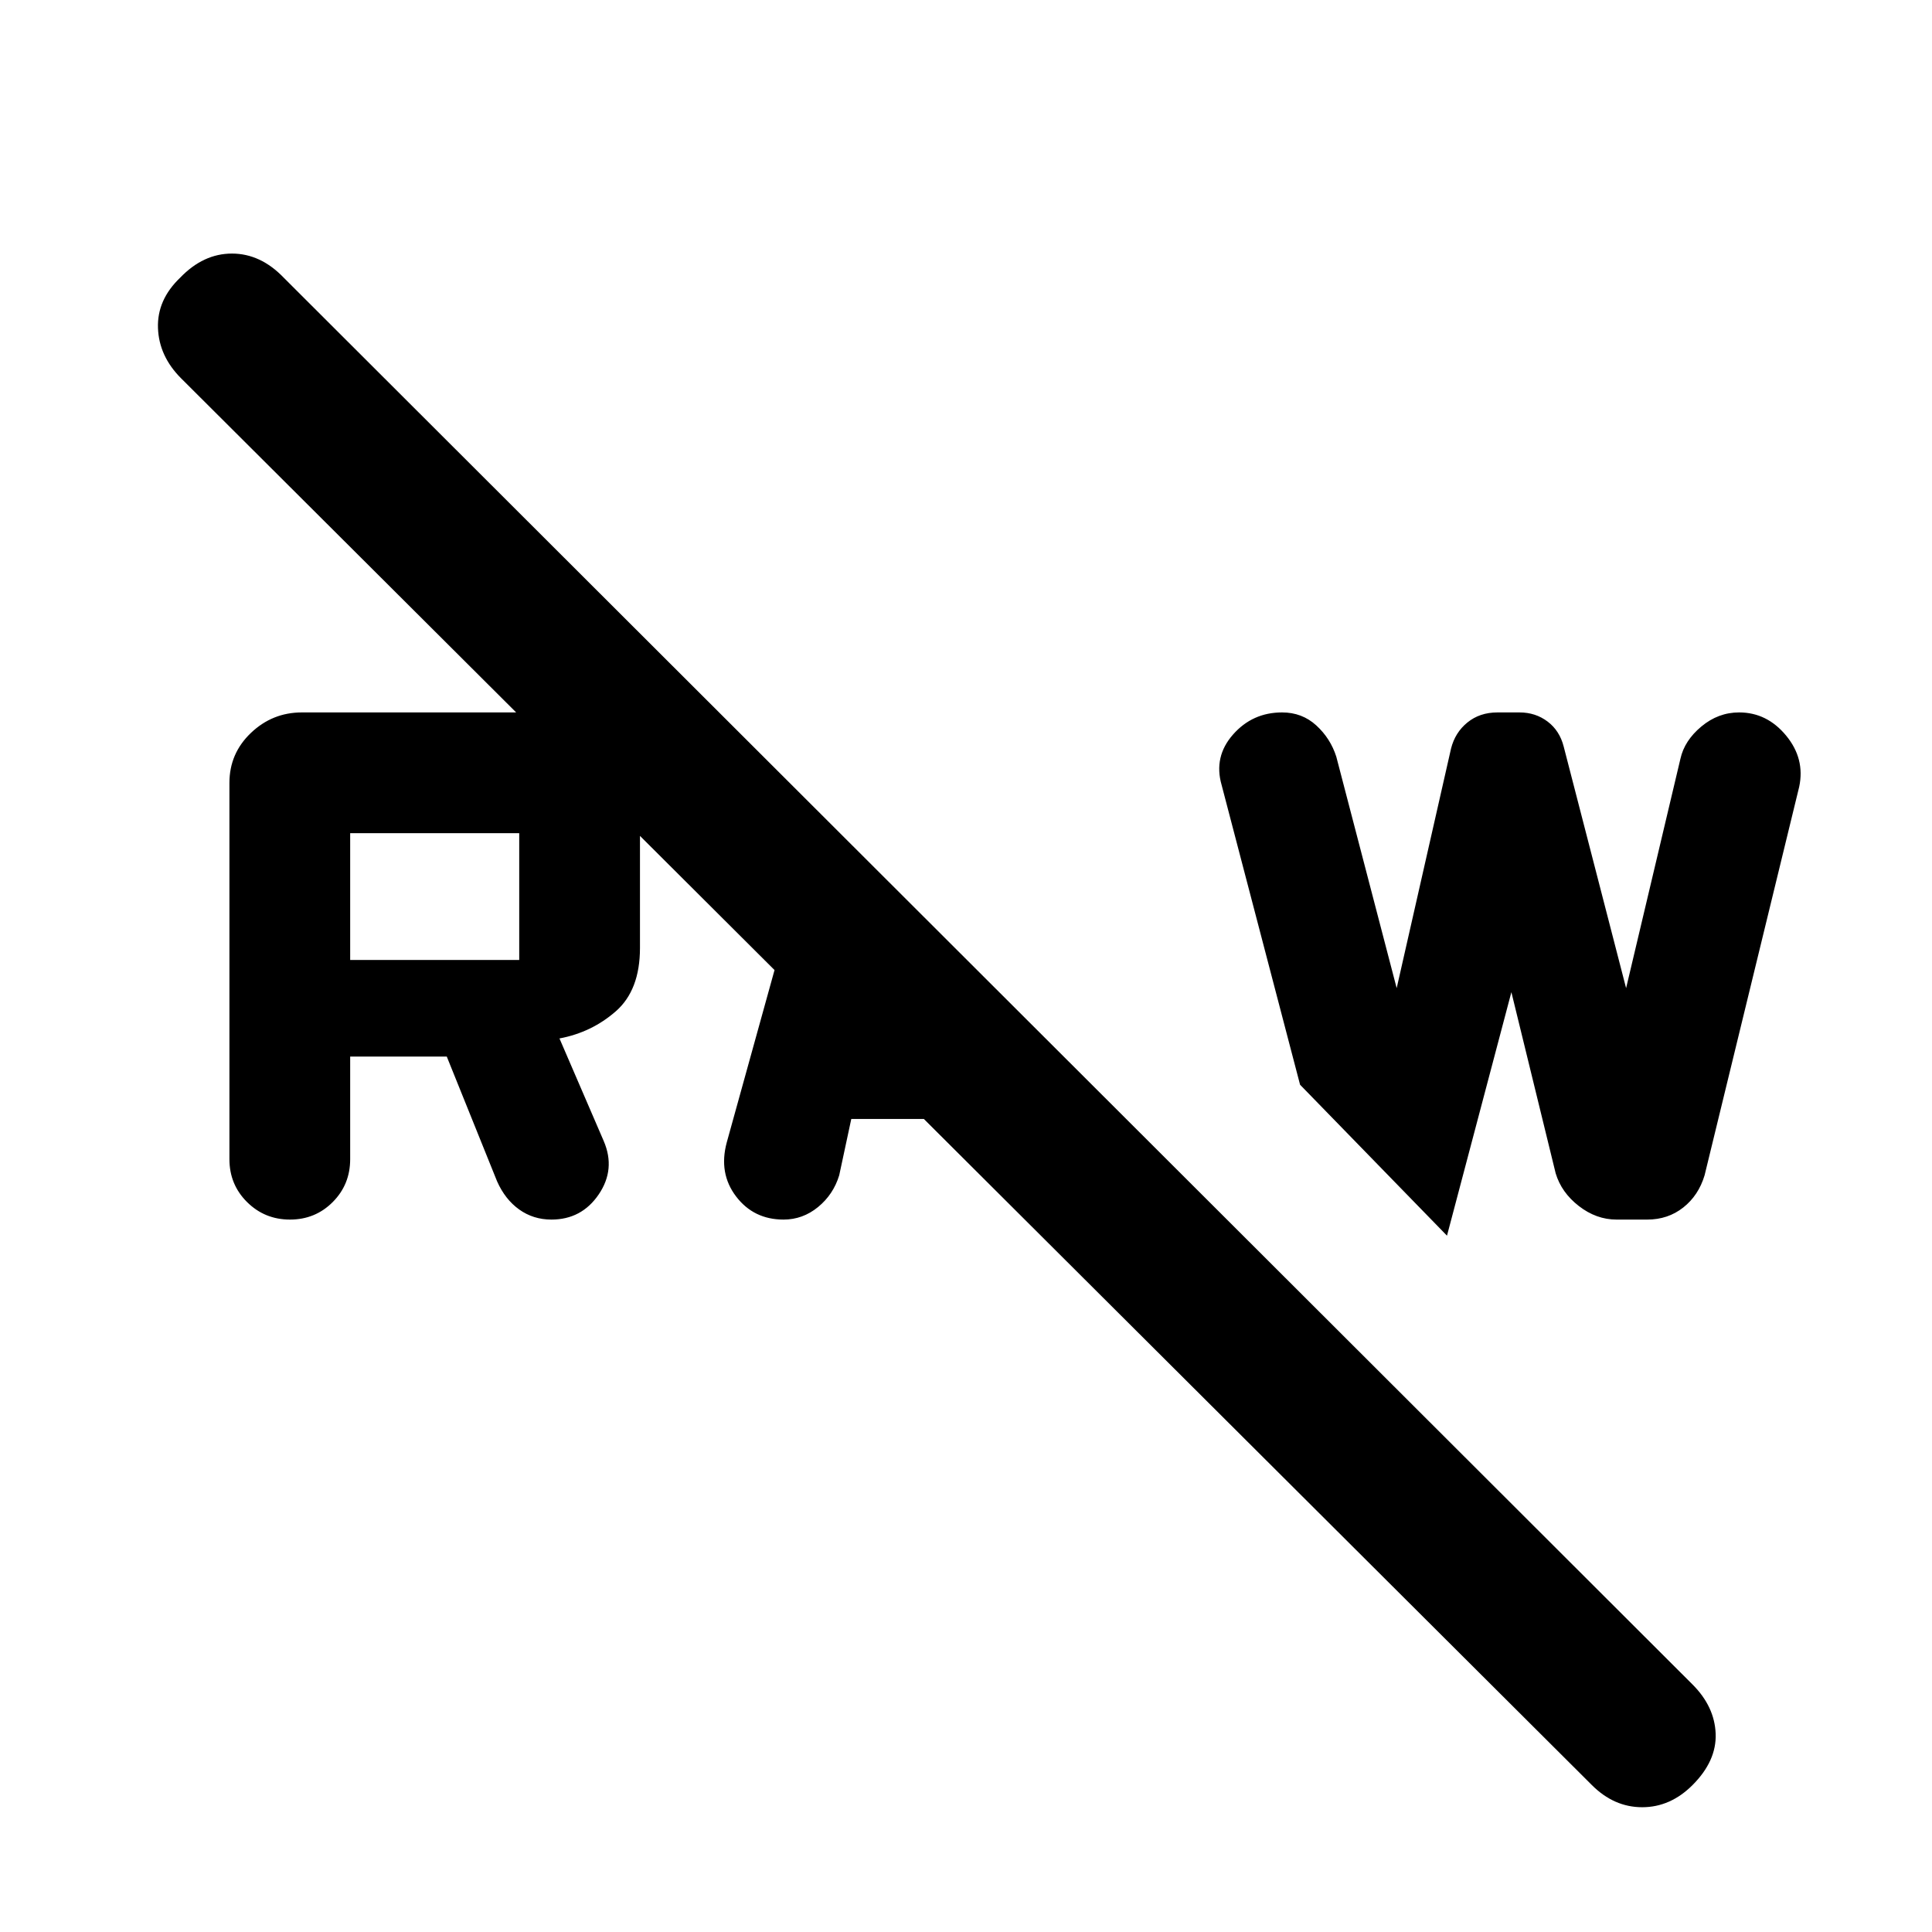 <svg xmlns="http://www.w3.org/2000/svg" width="48" height="48" viewBox="0 -960 960 960"><path d="M791-73 90-772q-11-11-11.5-25t11.007-25q11.508-12 25.747-12T141-822l700 699q11 11 11.5 24.5T841-73q-11 11-25 11t-25-11Zm-40-394-32 121-73-75-39-149q-4-14 5.671-25 9.67-11 24.388-11 9.941 0 16.994 6.455Q661.105-593.091 664-584l30 115 27-119q2-8 8.14-13 6.14-5 14.94-5h10.953Q763-606 769-601.455q6 4.546 8 12.455l31 120 27-114q2-9 10.392-16 8.393-7 18.758-7 13.85 0 23.35 11.5Q897-583 894-569l-47 193q-3 10-10.6 16t-17.9 6h-15.22q-10.086 0-18.754-6.727Q775.857-367.455 773-377l-22-90Zm-389.892 74.712L399-529l46 46-8 31h39l48 48H423l-6 28q-2.907 9.545-10.516 15.773-7.61 6.227-17.135 6.227-14.849 0-23.599-11.5t-4.642-26.788ZM114-384v-187q0-14.633 10.683-24.817Q135.367-606 150-606h114q25 0 39.5 14.5T318-552v63q0 21-12 31.5T278-444l22 51q6 14-2.5 26.5T274-354q-9 0-16-5t-11-14l-25-62h-48v51q0 12.6-8.674 21.3-8.673 8.7-21.233 8.7t-21.326-8.7Q114-371.4 114-384Zm60-99h84v-63h-84v63Z"/></svg>